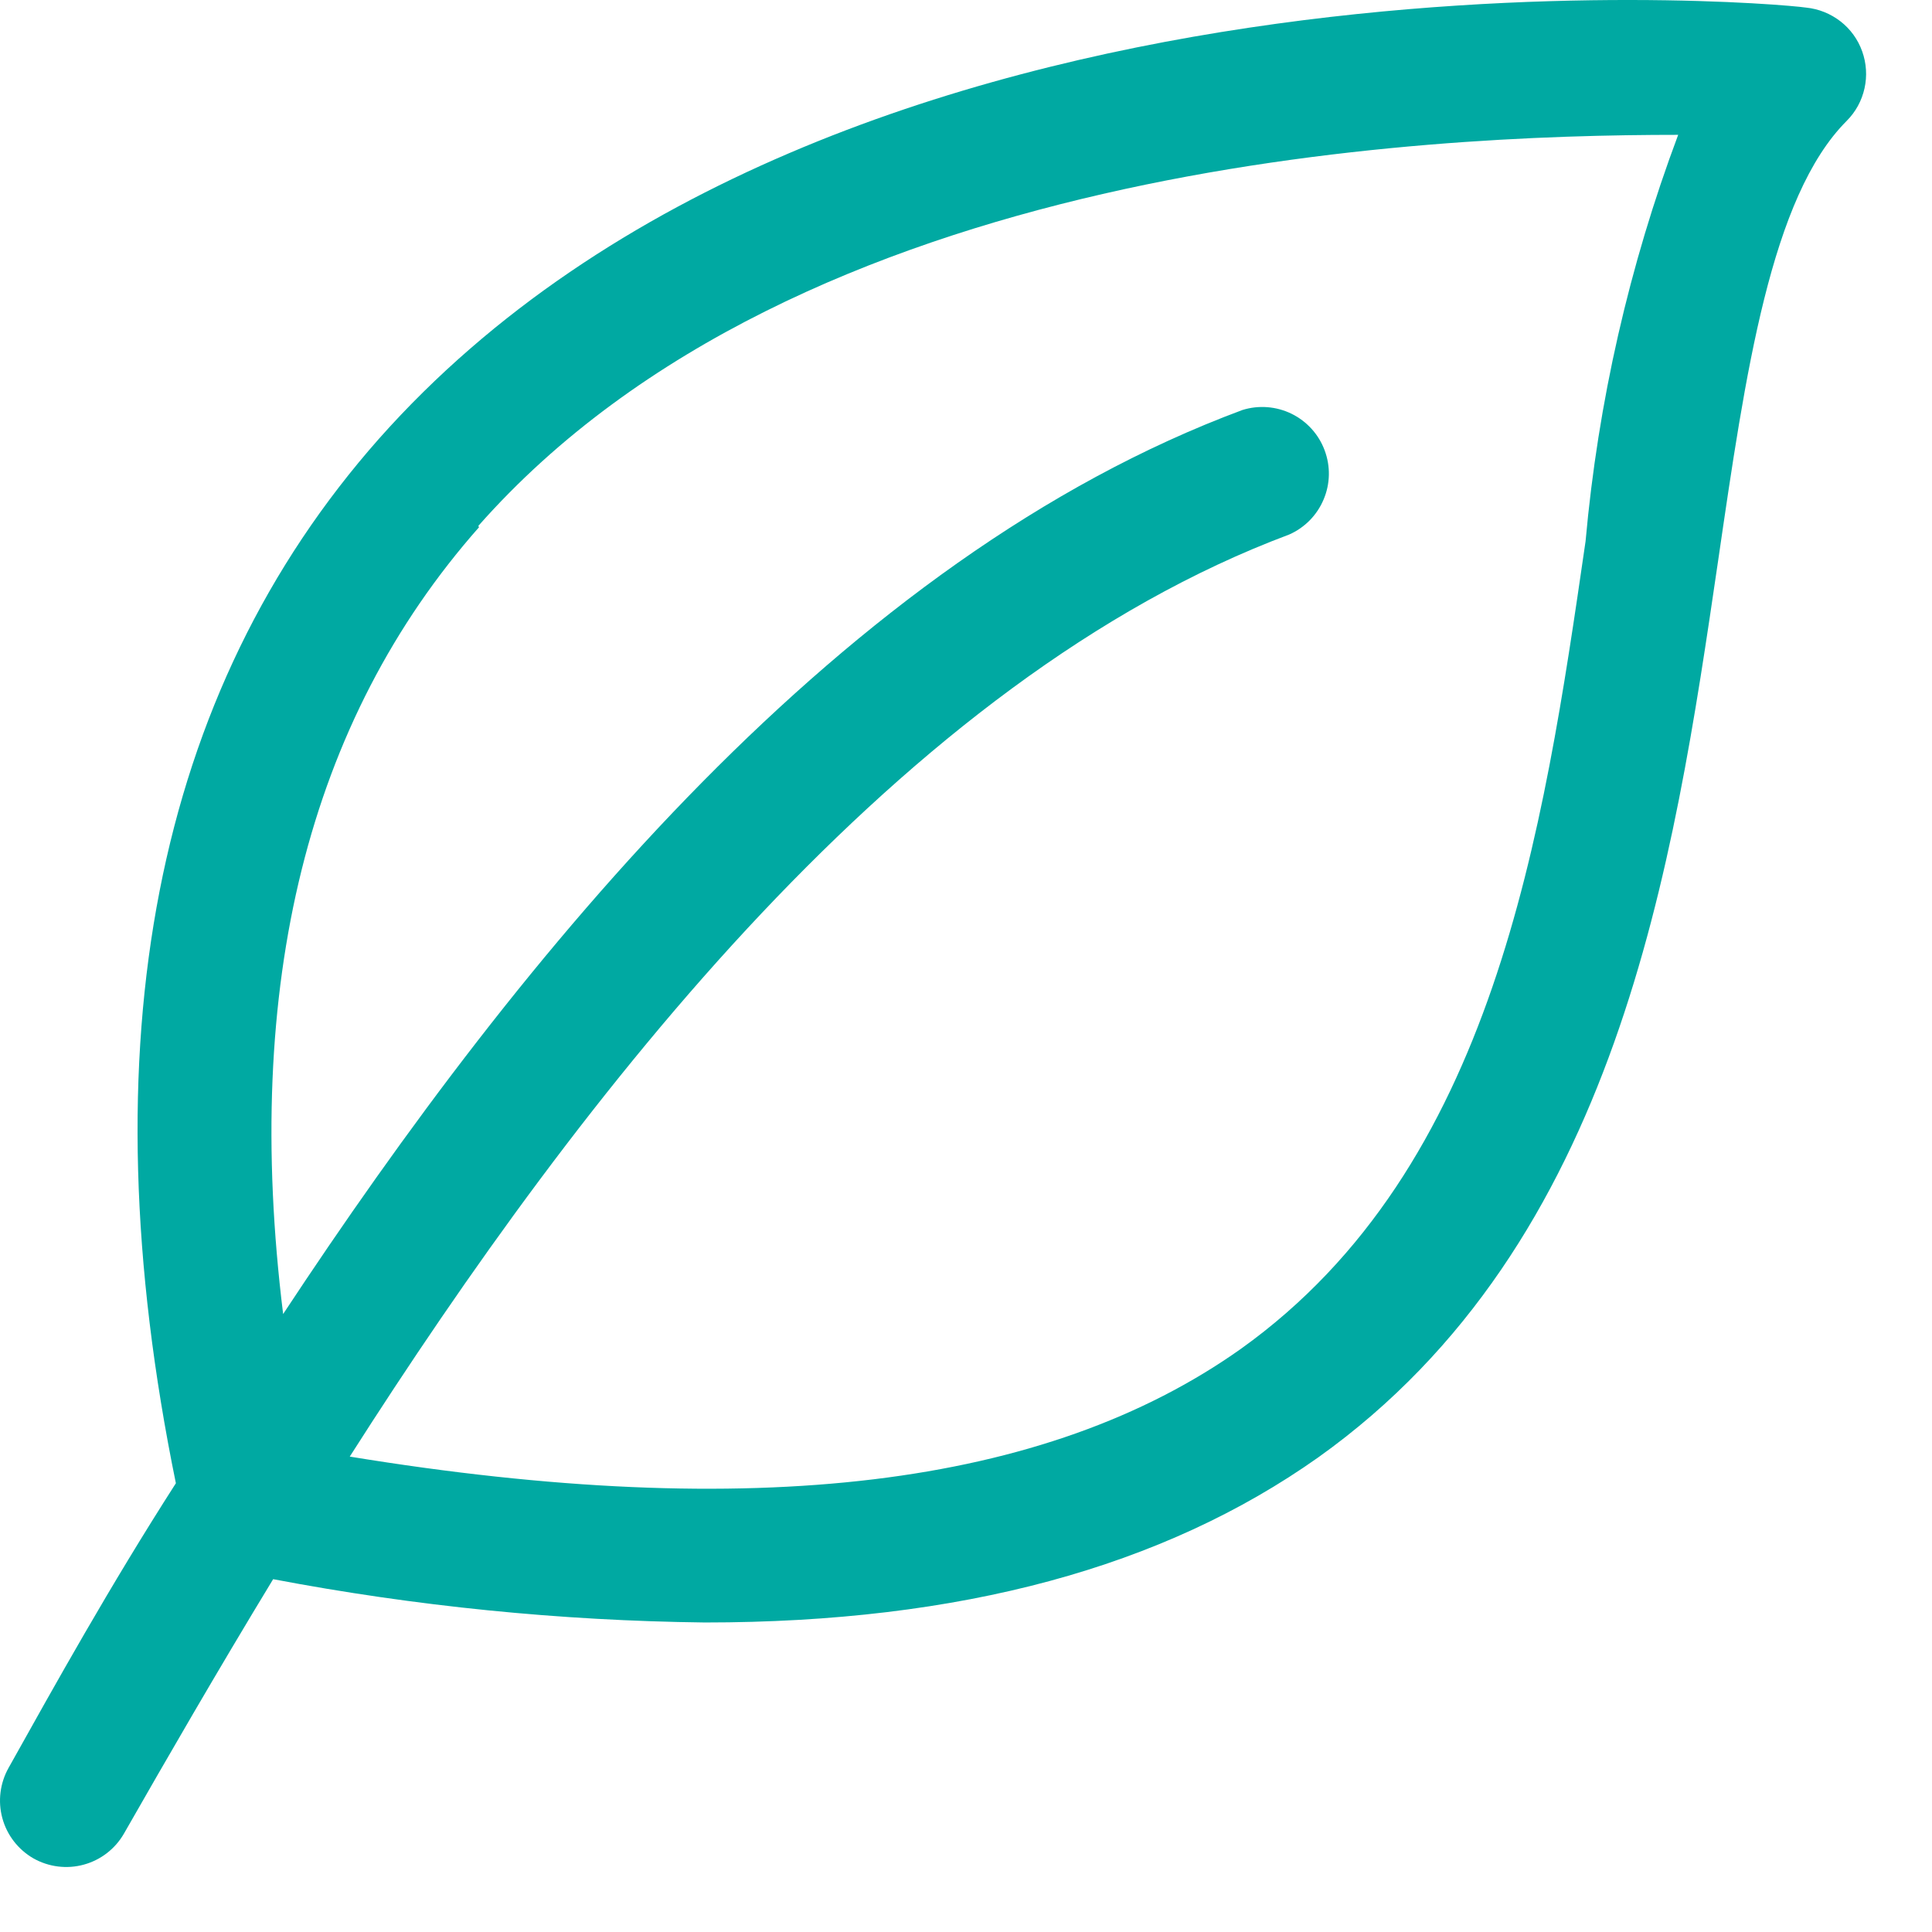 <svg width="29" height="29" viewBox="0 0 29 29" fill="none" xmlns="http://www.w3.org/2000/svg">
<path d="M0.5 27.894C0.73 28.024 1.002 28.059 1.257 27.989C1.511 27.92 1.728 27.753 1.86 27.524C2.5 26.404 3.25 25.104 4.1 23.704C6.237 24.11 8.406 24.328 10.58 24.354C14.42 24.354 17.46 23.524 19.79 21.874C24.29 18.664 25.12 12.984 25.79 8.414C26.2 5.604 26.58 2.954 27.72 1.814C27.854 1.68 27.946 1.511 27.987 1.326C28.028 1.142 28.016 0.949 27.952 0.771C27.889 0.593 27.776 0.437 27.627 0.321C27.477 0.205 27.299 0.133 27.11 0.114C26.5 0.024 12.55 -1.146 5.69 6.584C2.32 10.394 1.29 15.664 2.64 22.264C1.64 23.824 0.84 25.264 0.13 26.534C2.43336e-05 26.764 -0.034 27.036 0.035 27.29C0.104 27.545 0.272 27.762 0.5 27.894ZM7.18 7.894C12 2.434 21.35 2.024 25.19 2.024C24.455 3.986 23.987 6.038 23.8 8.124C23.16 12.534 22.43 17.524 18.63 20.244C15.7 22.324 11.3 22.854 5.25 21.864C8.73 16.404 13.55 10.194 19.35 8.024C19.584 7.921 19.769 7.733 19.868 7.497C19.968 7.262 19.973 6.998 19.883 6.759C19.794 6.519 19.616 6.324 19.387 6.211C19.158 6.099 18.894 6.078 18.65 6.154C12.65 8.384 7.83 14.294 4.25 19.724C3.64 14.784 4.62 10.824 7.19 7.914L7.18 7.894Z" fill="#00A9A2"/>
</svg>

